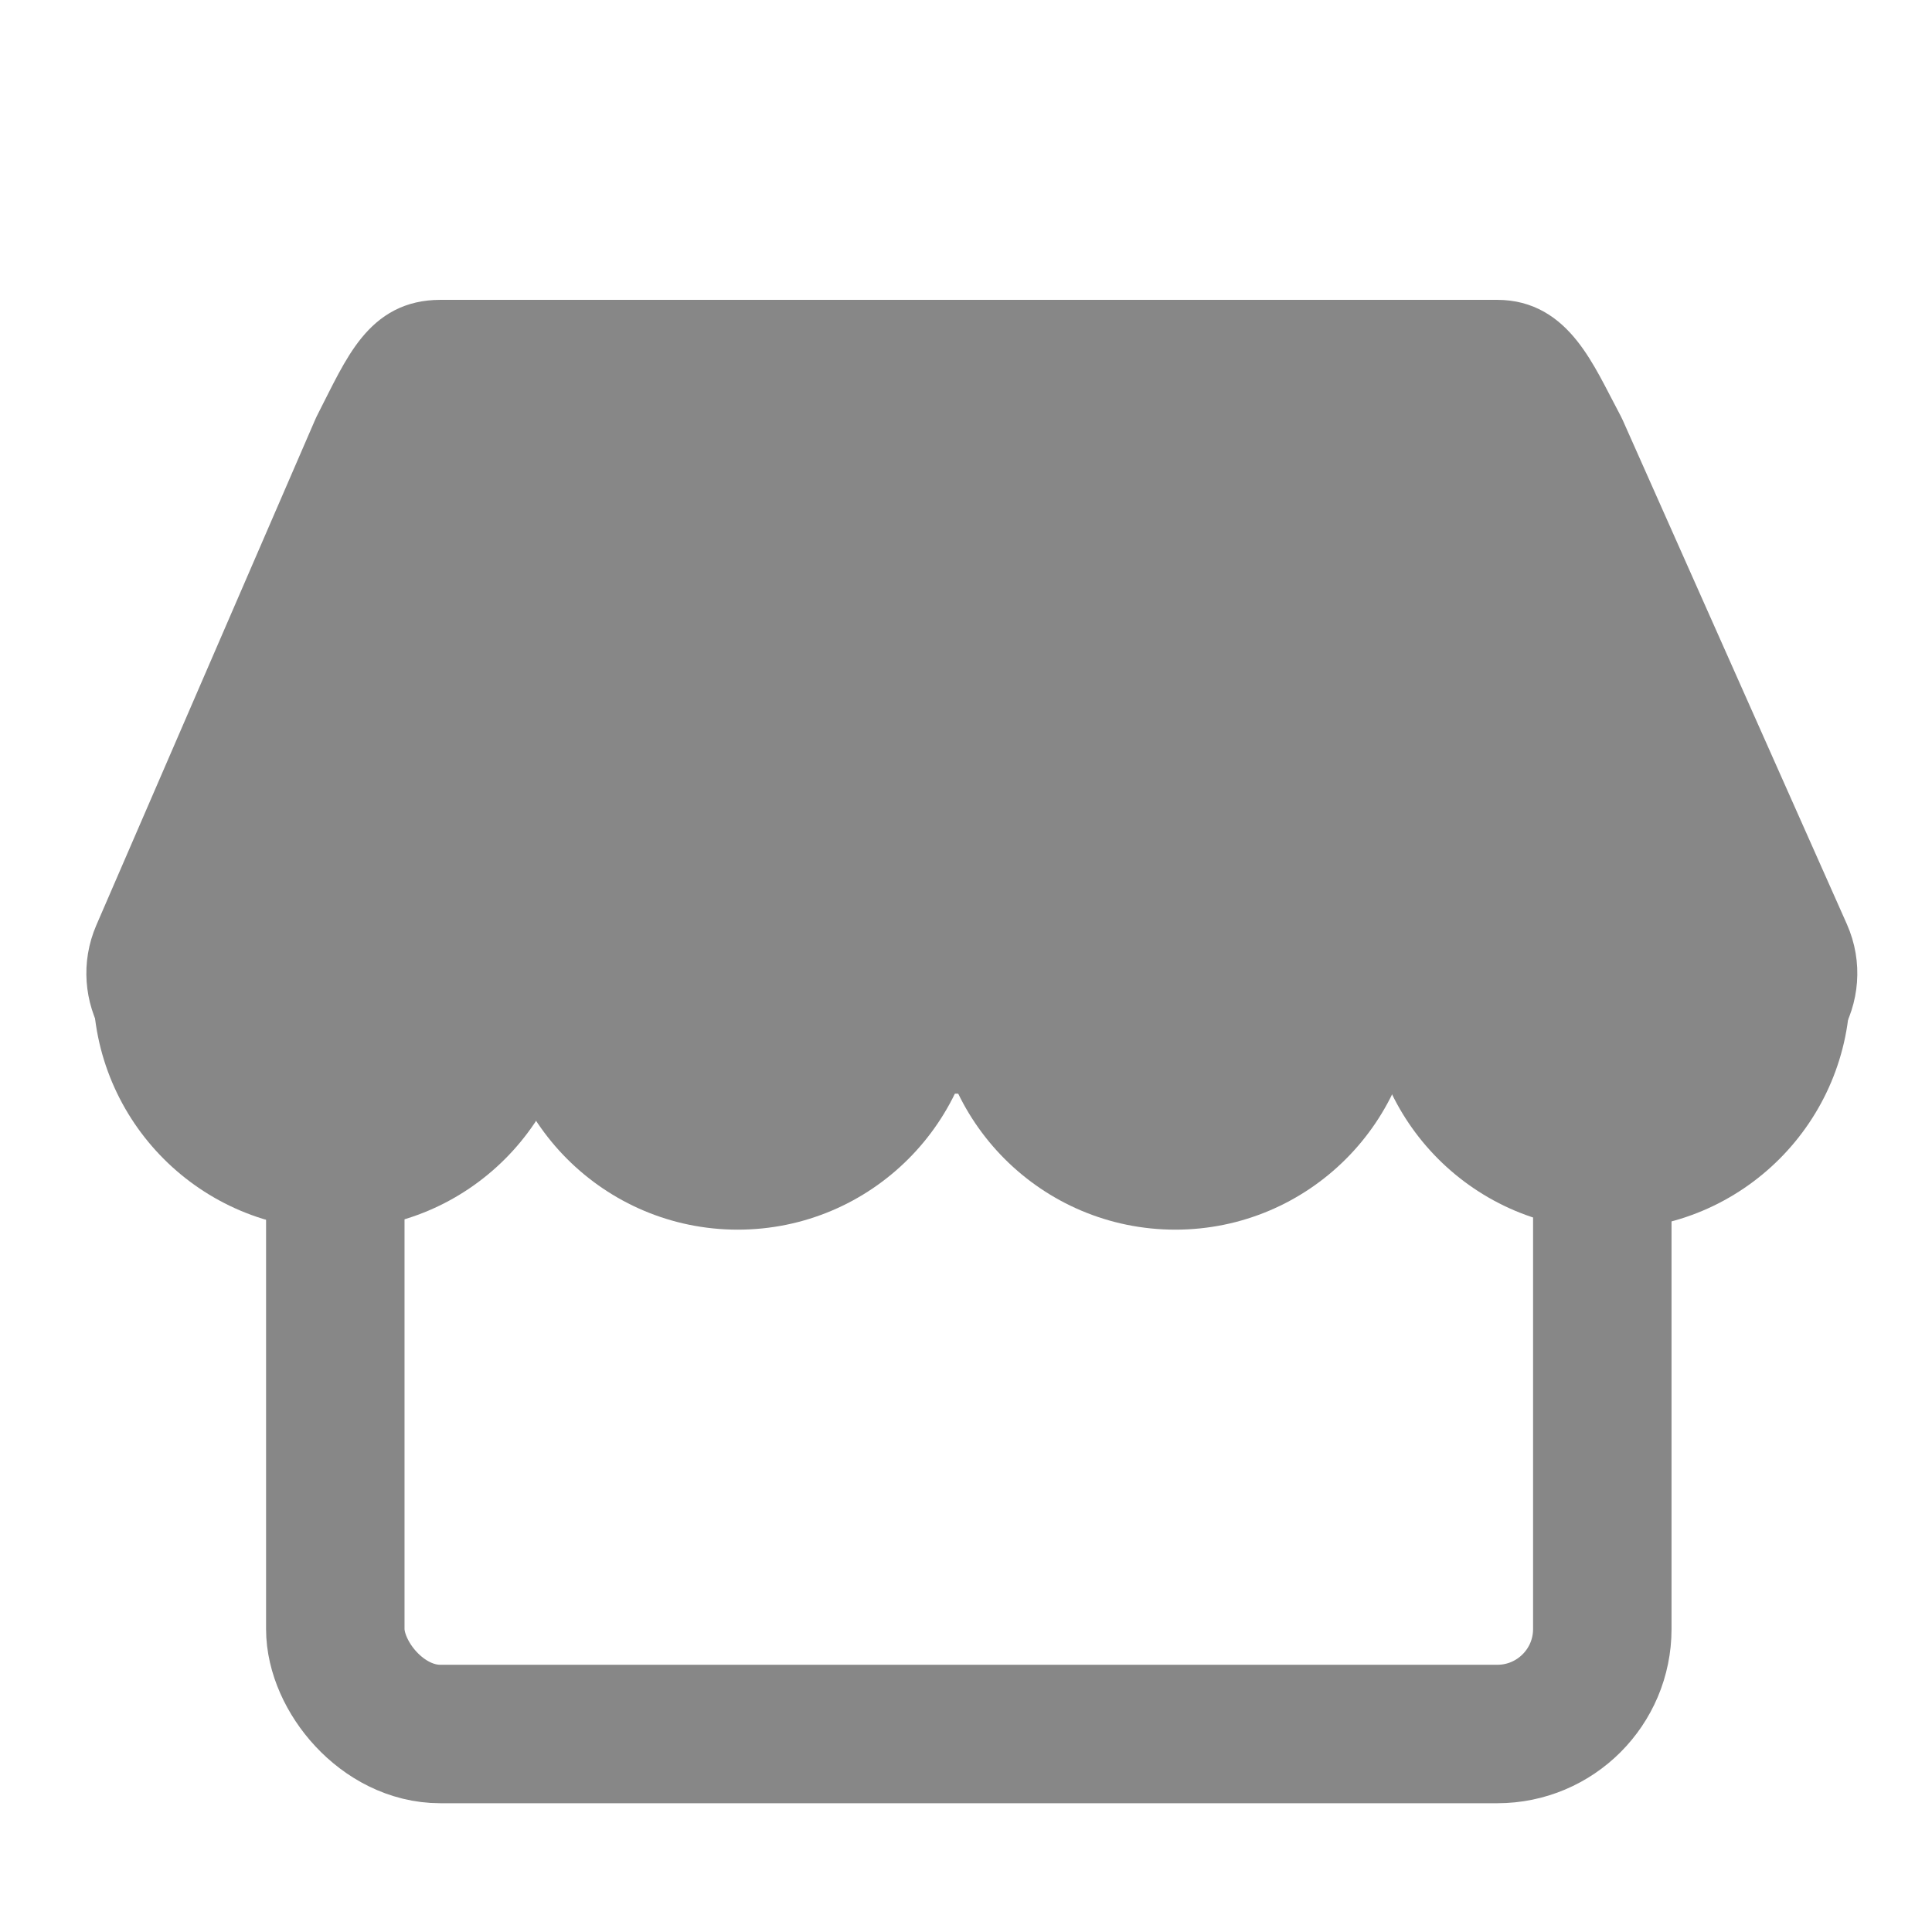 <svg id="Layer_2" data-name="Layer 2" xmlns="http://www.w3.org/2000/svg" viewBox="0 0 600 600"><defs><style>.cls-1{fill:none;stroke-width:43px;}.cls-1,.cls-2,.cls-3{stroke:#878787;stroke-miterlimit:10;}.cls-2,.cls-3{fill:#878787;}.cls-2{stroke-width:12.99px;}.cls-3{stroke-width:19.4px;}</style></defs><rect class="cls-1" x="104.13" y="261.97" width="393.48" height="276.54" rx="32.6"/><path class="cls-2" d="M539.88,333.16h-476c-1,0-2-.05-3-.14-20.74-1.9-33.25-24-25-43.12l67.86-156.76c.26-.61.55-1.22.86-1.81,8.83-17.23,14.44-31.71,32.14-31.71H465c17.62,0,24.15,16.84,32.08,31.64.35.64.67,1.3,1,2L567.61,289.6c8.75,19.68-4.72,42.56-26.24,43.53C540.88,333.15,540.38,333.16,539.88,333.16Z"/><circle class="cls-3" cx="103.86" cy="306.96" r="65.22"/><circle class="cls-3" cx="229.12" cy="306.96" r="65.22"/><circle class="cls-3" cx="365.01" cy="306.96" r="65.22"/><circle class="cls-3" cx="499.64" cy="306.96" r="65.22"/></svg>